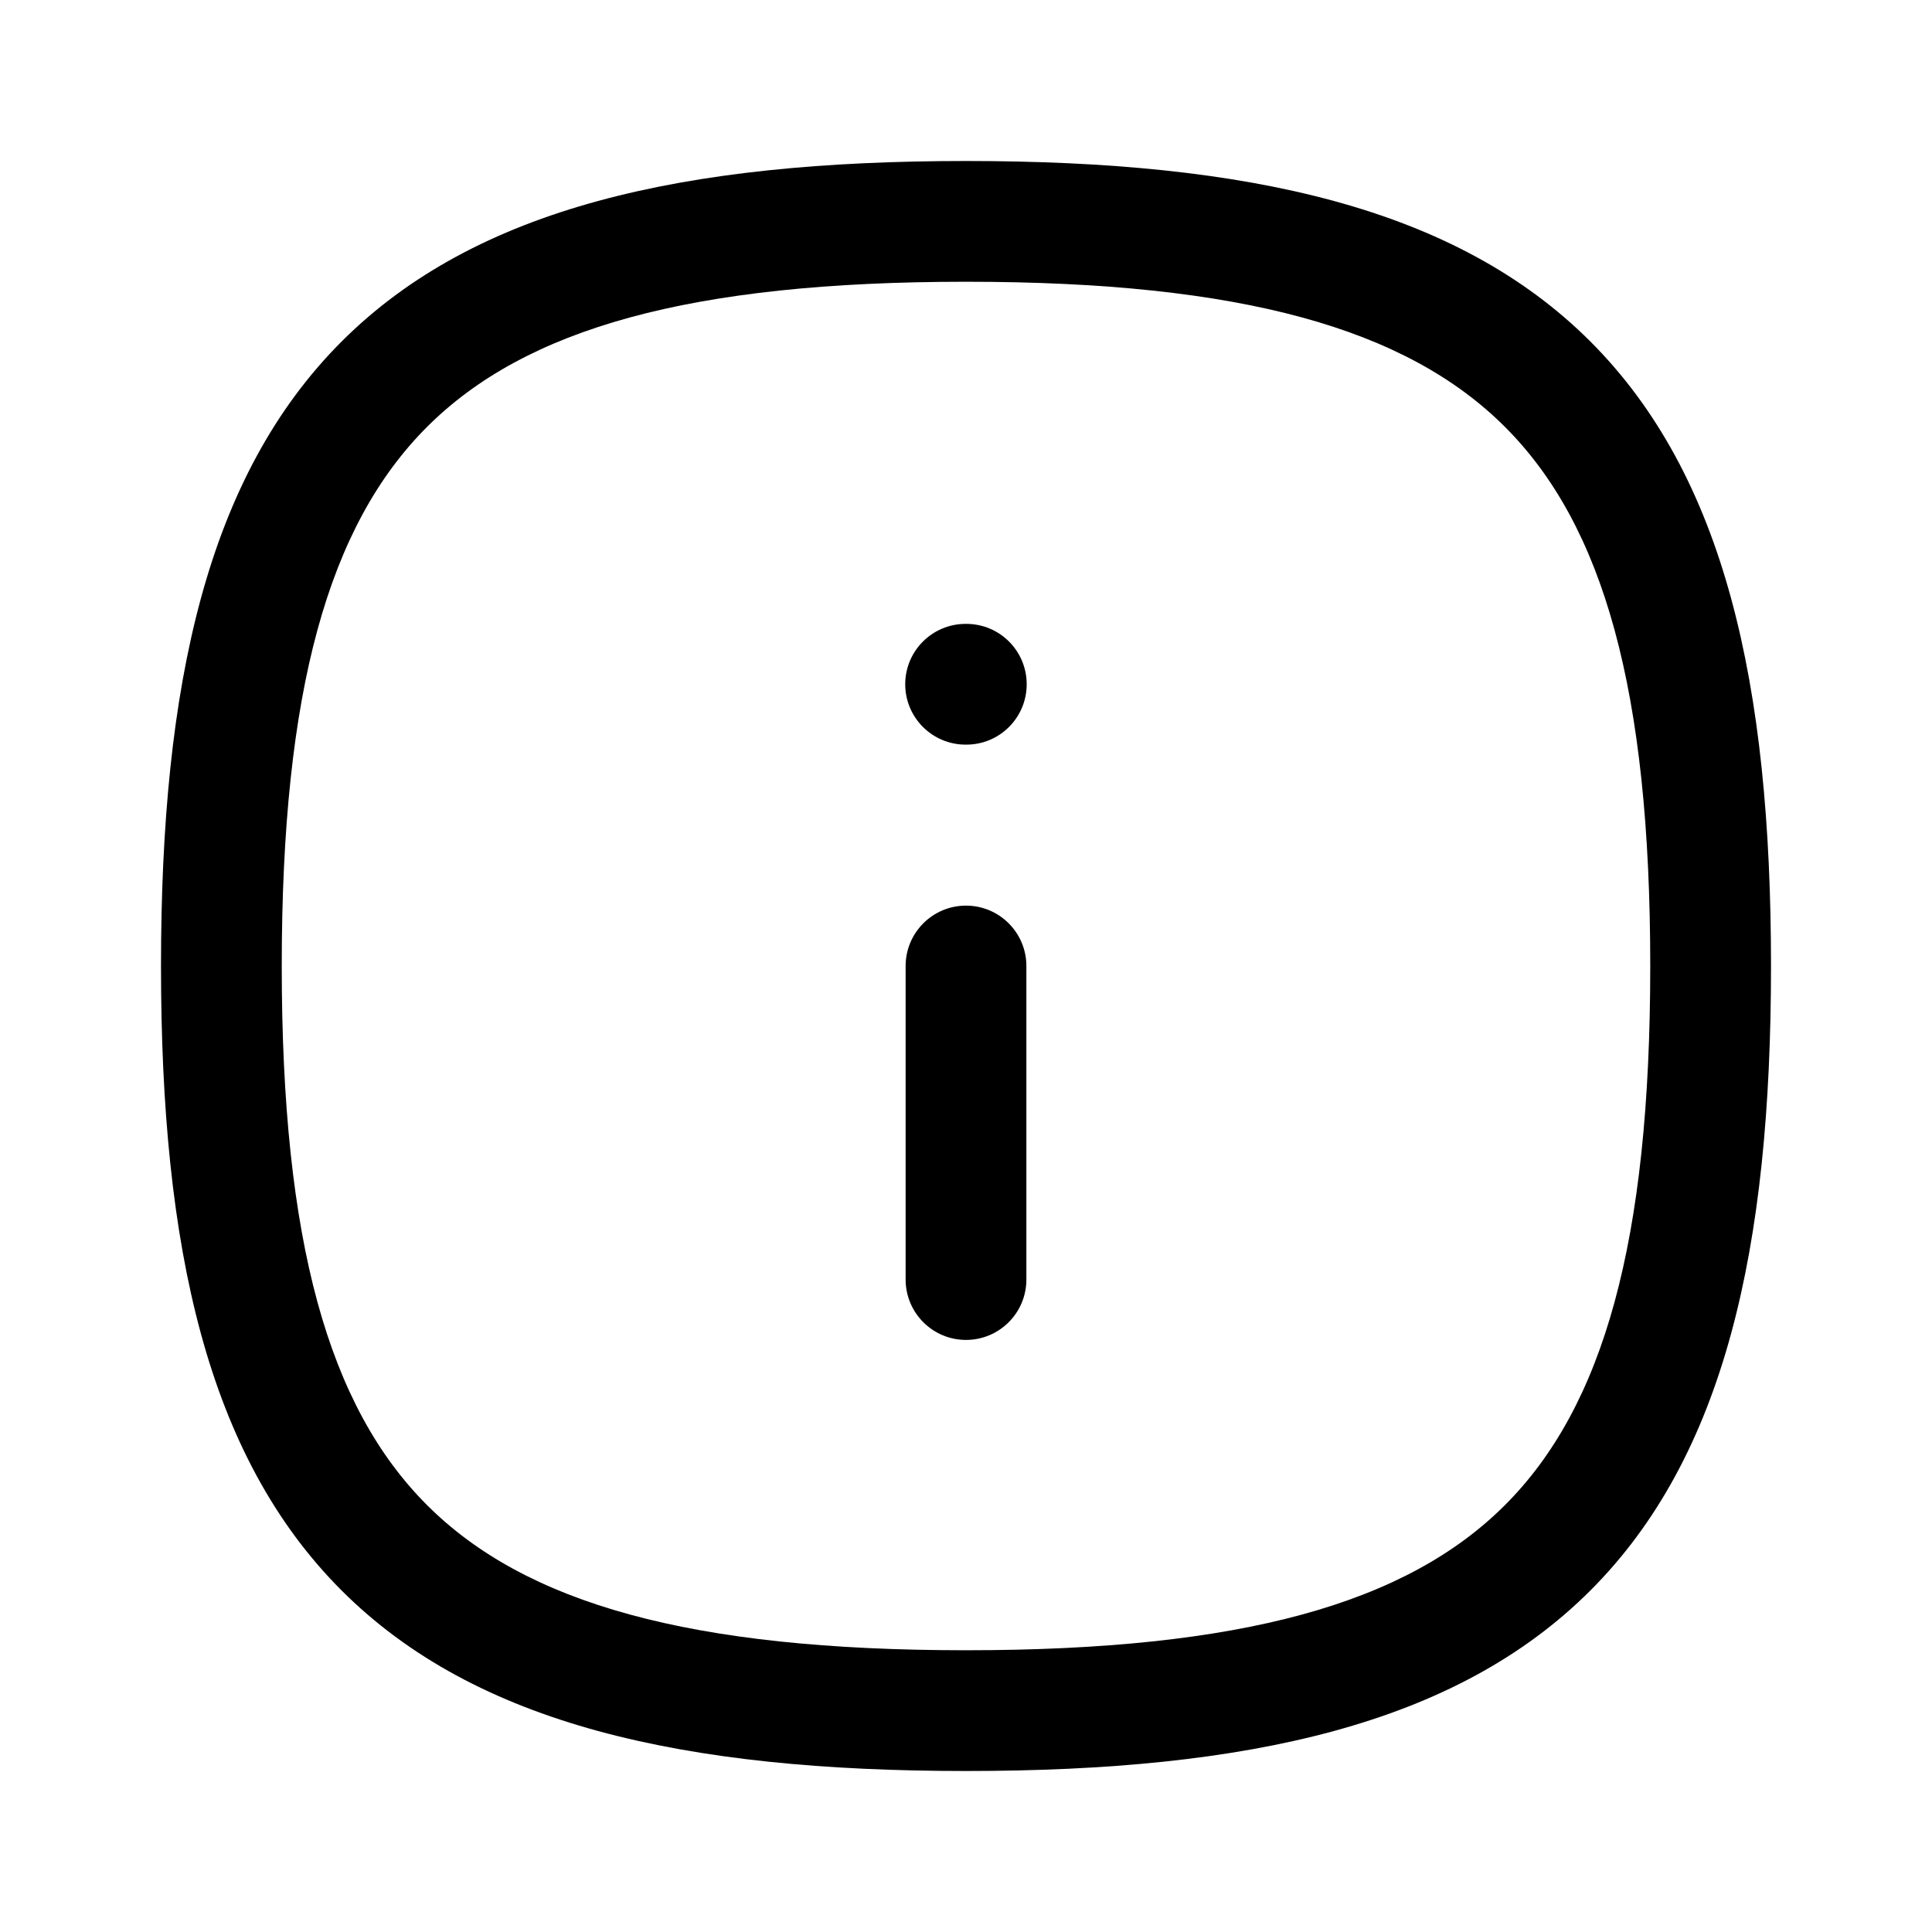 <svg width="24" height="24" viewBox="0 0 24 24" fill="none" xmlns="http://www.w3.org/2000/svg">
<path fill-rule="evenodd" clip-rule="evenodd" d="M18.696 18.696C19.919 17.473 20.5 15.427 20.5 12C20.5 8.573 19.919 6.527 18.696 5.304C17.473 4.081 15.427 3.5 12 3.5C8.573 3.5 6.527 4.081 5.304 5.304C4.081 6.527 3.5 8.573 3.5 12C3.5 15.427 4.081 17.473 5.304 18.696C6.527 19.919 8.573 20.5 12 20.5C15.427 20.5 17.473 19.919 18.696 18.696ZM19.757 19.757C18.089 21.424 15.51 22 12 22C8.49 22 5.911 21.424 4.243 19.757C2.576 18.089 2 15.51 2 12C2 8.49 2.576 5.911 4.243 4.243C5.911 2.576 8.49 2 12 2C15.51 2 18.089 2.576 19.757 4.243C21.424 5.911 22 8.49 22 12C22 15.51 21.424 18.089 19.757 19.757Z" fill="black"/>
<path fill-rule="evenodd" clip-rule="evenodd" d="M12 16.645C11.586 16.645 11.25 16.309 11.25 15.895V12C11.25 11.586 11.586 11.25 12 11.25C12.414 11.25 12.75 11.586 12.75 12V15.895C12.75 16.309 12.414 16.645 12 16.645Z" fill="black"/>
<path fill-rule="evenodd" clip-rule="evenodd" d="M12.754 8.5C12.754 8.914 12.419 9.25 12.004 9.25H11.995C11.581 9.25 11.245 8.914 11.245 8.5C11.245 8.086 11.581 7.75 11.995 7.75H12.004C12.419 7.75 12.754 8.086 12.754 8.5Z" fill="black"/>
</svg>
